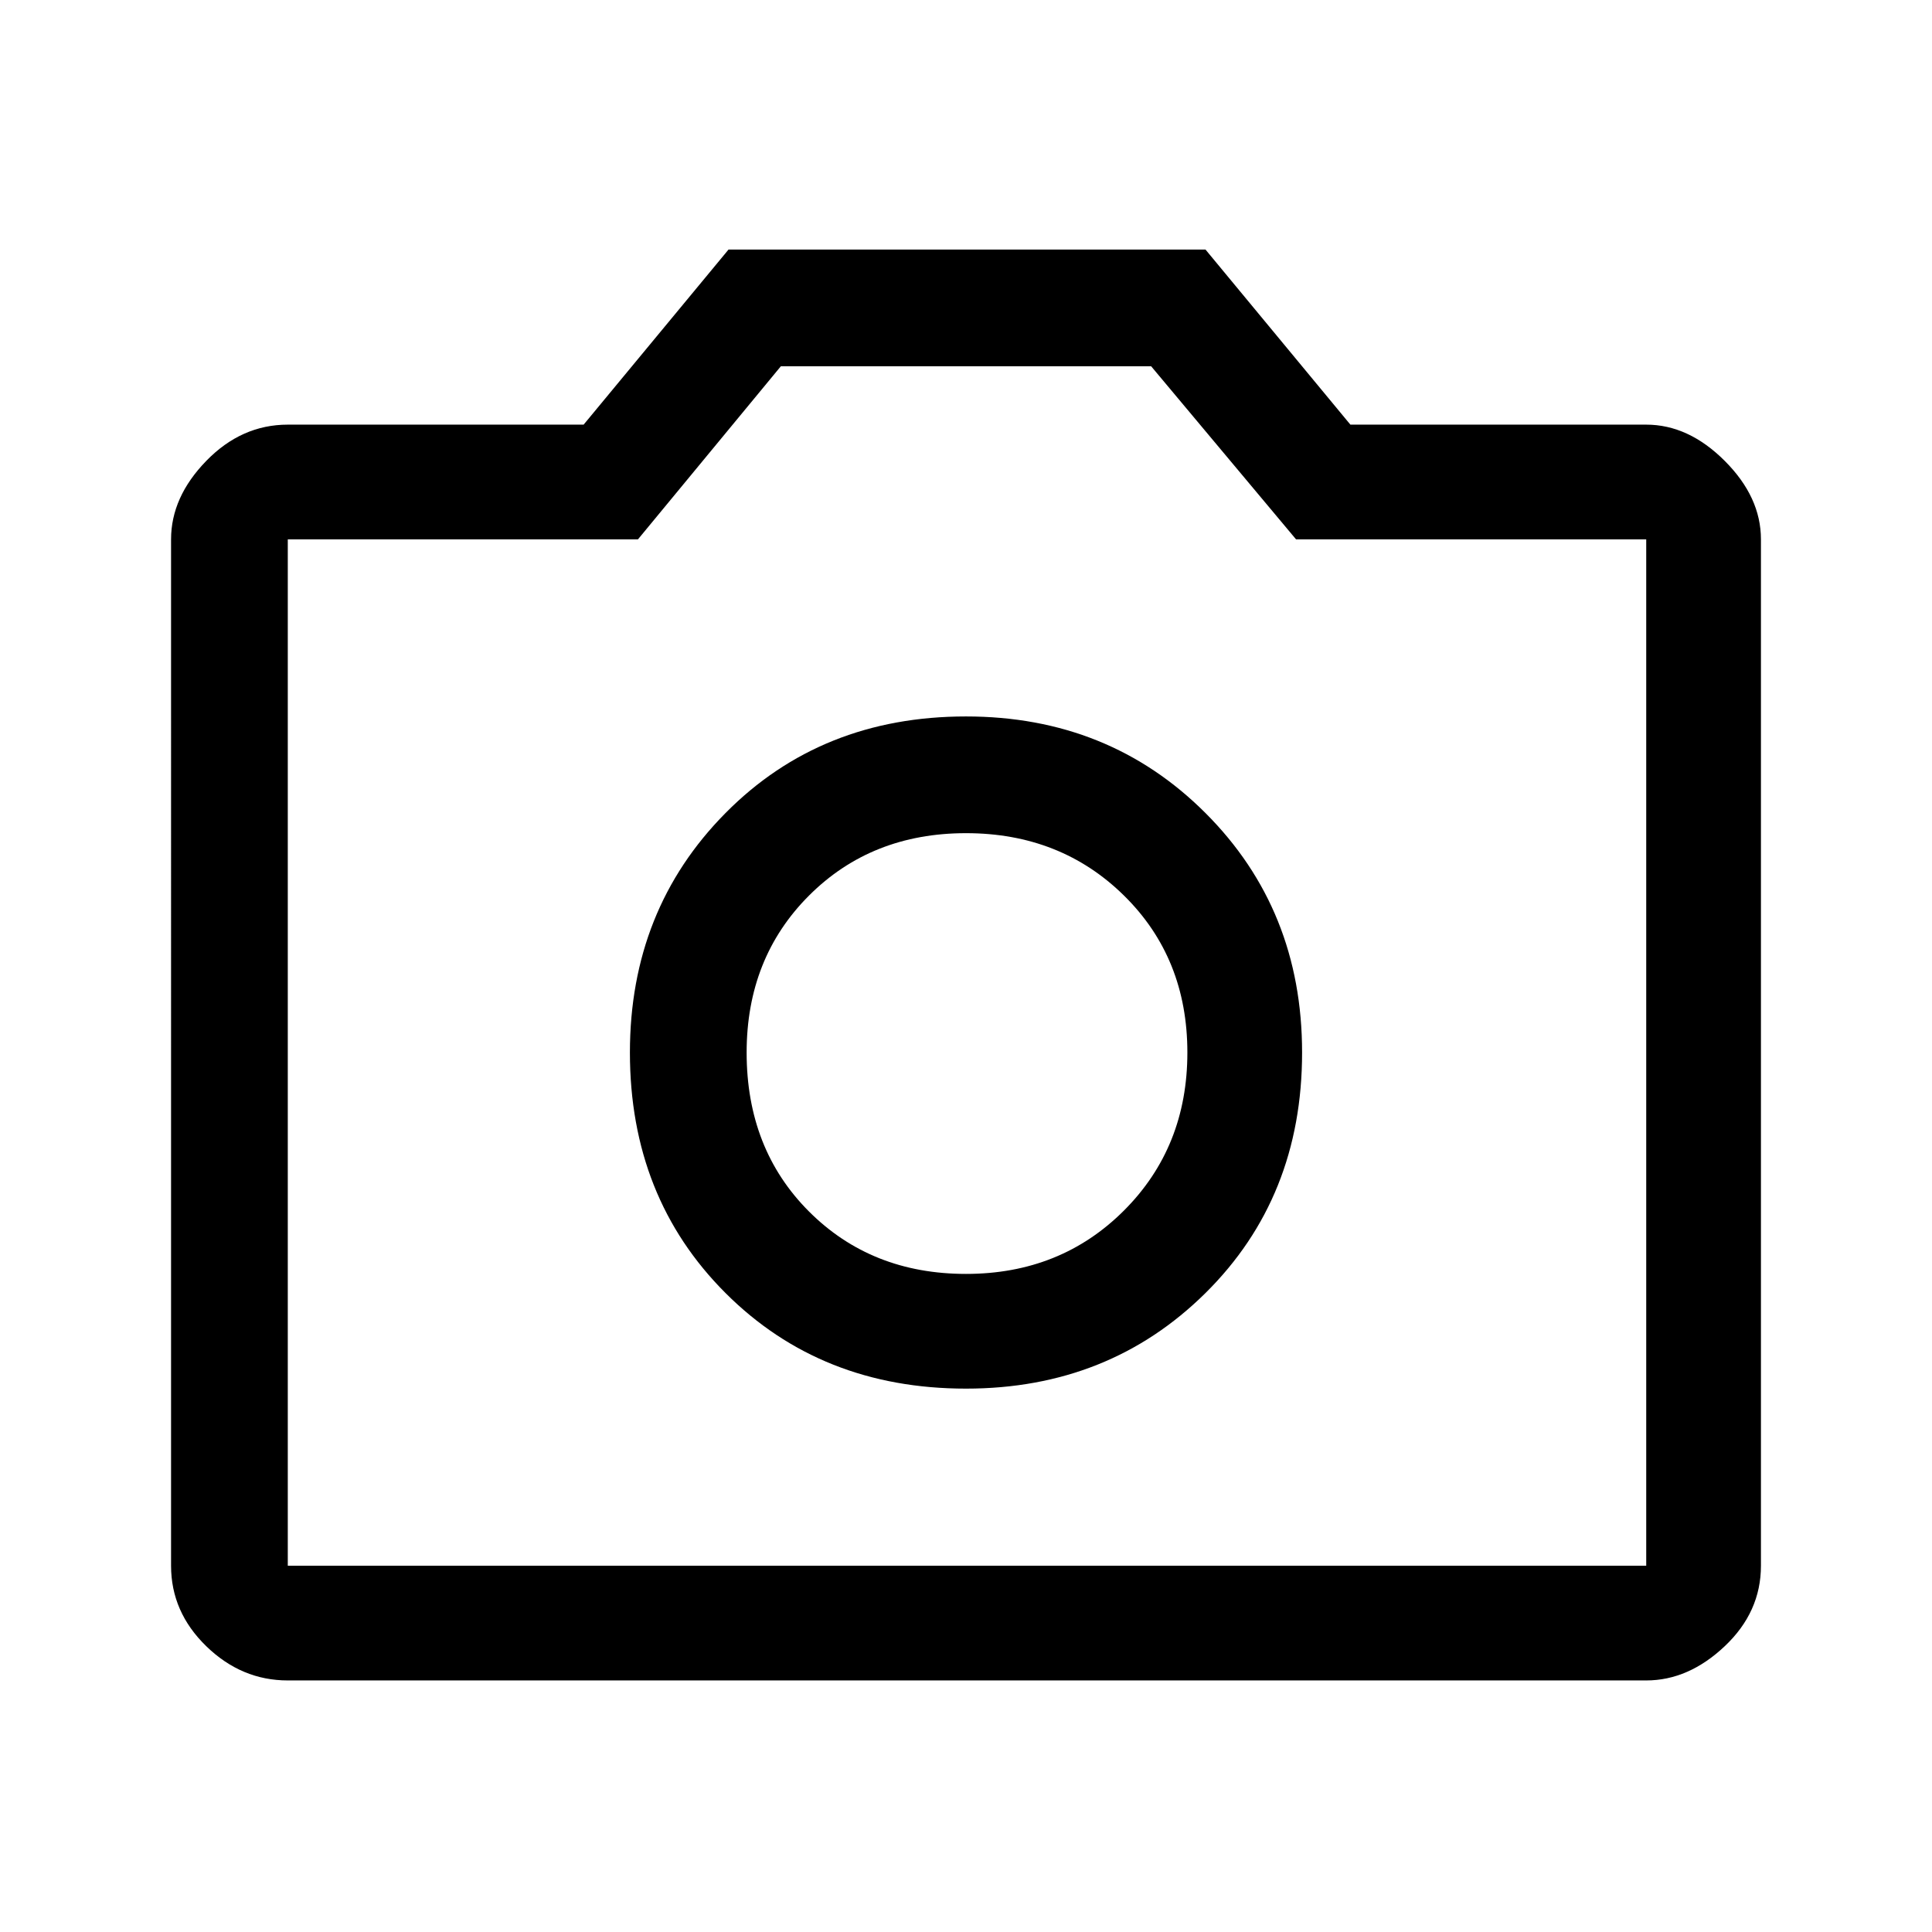 <svg xmlns="http://www.w3.org/2000/svg" height="48" width="48"><path d="M24 34.5q3.55 0 5.95-2.375 2.4-2.375 2.4-5.975 0-3.55-2.4-5.95-2.4-2.4-5.95-2.4-3.6 0-5.975 2.4-2.375 2.4-2.375 5.95 0 3.6 2.375 5.975Q20.4 34.5 24 34.5Zm0-2.85q-2.35 0-3.9-1.55-1.55-1.55-1.55-3.95 0-2.35 1.55-3.9 1.55-1.55 3.9-1.55 2.35 0 3.925 1.55 1.575 1.55 1.575 3.9 0 2.35-1.575 3.925Q26.35 31.65 24 31.65ZM7.15 41.75q-1.15 0-2.025-.85t-.875-2V13.4q0-1.05.875-1.95.875-.9 2.025-.9h7.35l3.6-4.35h11.85l3.6 4.35h7.35q1.05 0 1.95.9.9.9.9 1.95v25.5q0 1.15-.9 2-.9.85-1.95.85ZM40.9 38.9V13.4h-8.7l-3.6-4.3h-9.2l-3.55 4.3h-8.7v25.5ZM24 26.15Z"/></svg>